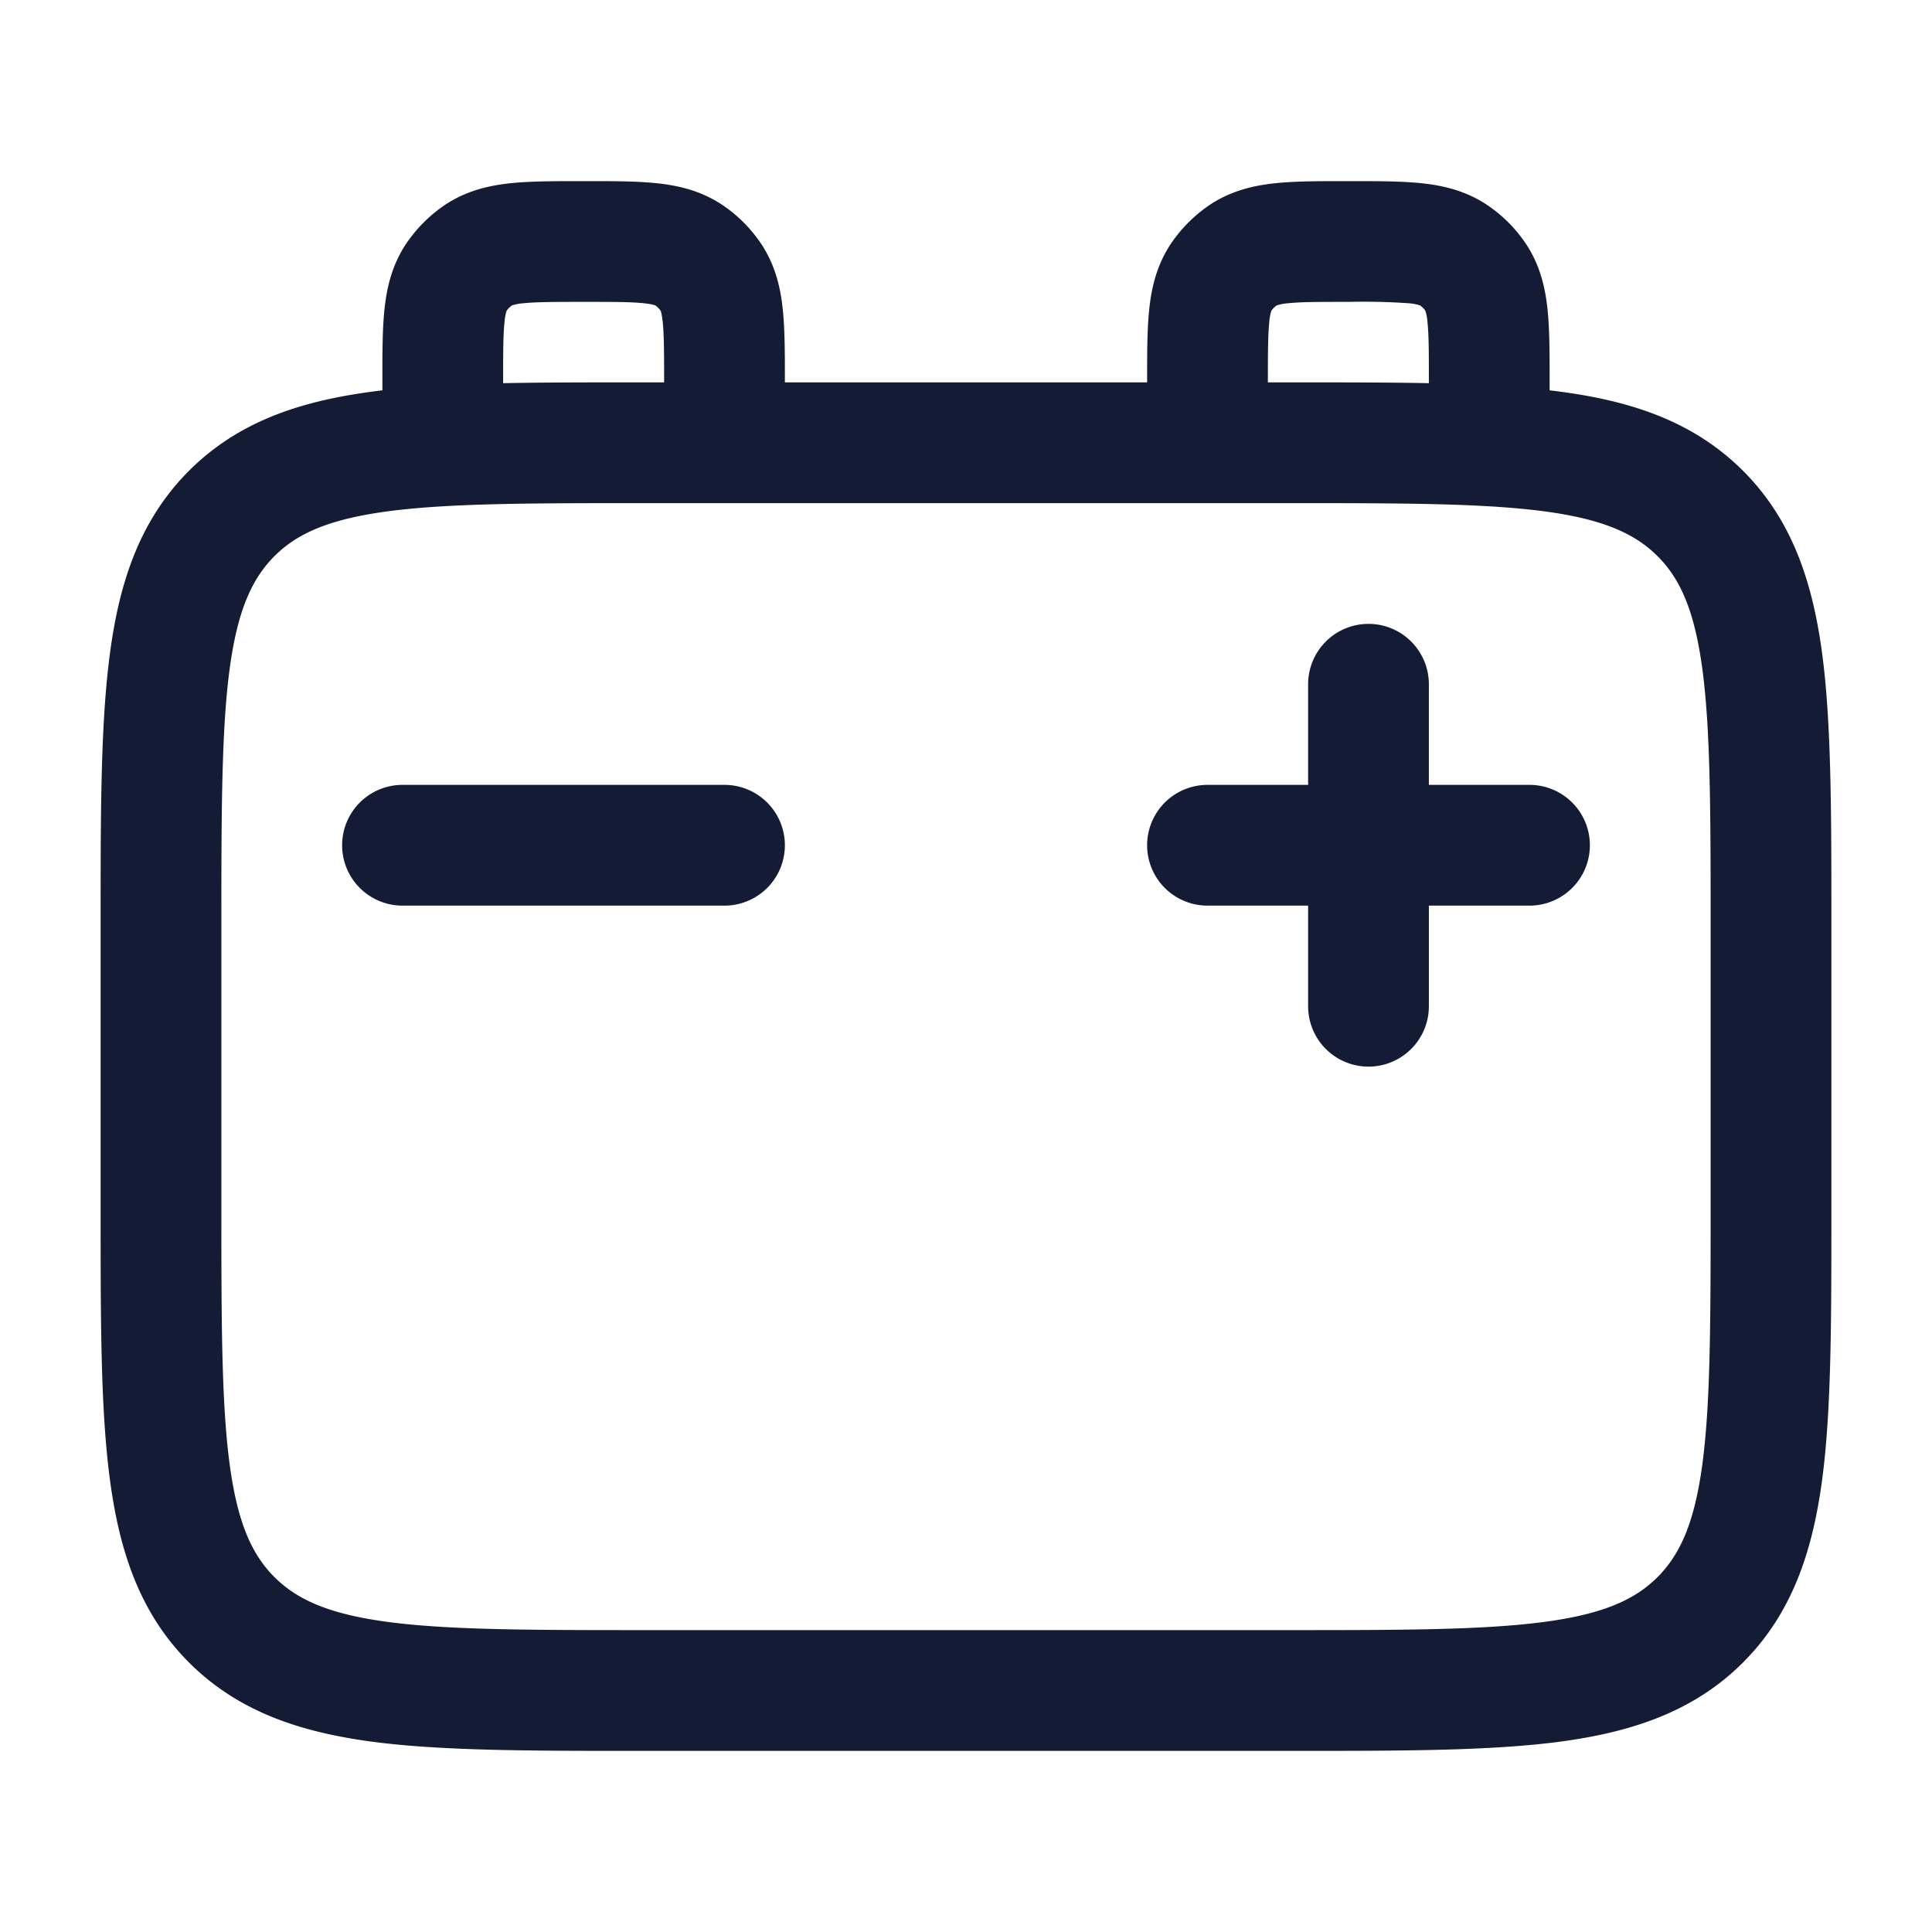 <svg xmlns="http://www.w3.org/2000/svg" width="24" height="24" fill="none"><path fill="#141B34" fill-rule="evenodd" d="M7.217 2.25h.066c.323 0 .619 0 .864.025.267.027.555.09.825.27.191.128.355.292.483.483.18.27.243.558.27.825.025.245.025.541.025.864v.033h4.5v-.033c0-.323 0-.619.025-.864.027-.267.09-.555.27-.825a1.8 1.8 0 0 1 .483-.483c.27-.18.558-.243.825-.27.245-.025.541-.025.864-.025h.066c.323 0 .619 0 .864.025.267.027.555.09.825.27.191.128.355.292.483.483.18.27.243.558.27.825.025.245.025.541.025.864v.132q.072.008.142.018c.9.12 1.658.38 2.26.981.602.602.86 1.36.982 2.26.116.867.116 1.97.116 3.337v3.61c0 1.367 0 2.47-.116 3.337-.122.9-.38 1.658-.982 2.26s-1.36.86-2.26.982c-.867.116-1.97.116-3.337.116h-8.11c-1.367 0-2.47 0-3.337-.116-.9-.122-1.658-.38-2.26-.982s-.86-1.36-.981-2.26c-.117-.867-.117-1.97-.117-3.337v-3.61c0-1.367 0-2.47.117-3.337.12-.9.38-1.658.981-2.26.602-.602 1.36-.86 2.26-.981q.07-.01.142-.018v-.132c0-.323 0-.619.025-.864.027-.267.09-.555.27-.825a1.8 1.8 0 0 1 .483-.483c.27-.18.558-.243.825-.27.245-.025.541-.025.864-.025M17.75 4.76v-.01c0-.367 0-.585-.017-.746a.6.6 0 0 0-.027-.145.3.3 0 0 0-.065-.065.6.6 0 0 0-.145-.027 8 8 0 0 0-.746-.017c-.367 0-.585 0-.746.017a.6.6 0 0 0-.145.027.3.3 0 0 0-.065.065.6.6 0 0 0-.027.145c-.016.16-.017.38-.017.746h.305c.618 0 1.182 0 1.695.01m-2.752 1.49H16c1.435 0 2.436.002 3.192.103.734.099 1.122.28 1.399.556.277.277.457.665.556 1.4.101.754.103 1.756.103 3.191V15c0 1.435-.002 2.436-.103 3.192-.099.734-.28 1.122-.556 1.399-.277.277-.665.457-1.4.556-.755.101-1.756.103-3.191.103H8c-1.435 0-2.437-.002-3.192-.103-.734-.099-1.122-.28-1.399-.556-.277-.277-.457-.665-.556-1.4-.101-.755-.103-1.756-.103-3.191v-3.5c0-1.435.002-2.437.103-3.192.099-.734.28-1.122.556-1.399.277-.277.665-.457 1.4-.556C5.562 6.252 6.564 6.25 8 6.25h6.998M8.233 4.004c.016.16.017.38.017.746h-.305c-.618 0-1.182 0-1.695.01v-.01c0-.367 0-.585.017-.746a.6.6 0 0 1 .027-.145.3.3 0 0 1 .065-.065.6.6 0 0 1 .145-.027c.16-.016.38-.017.746-.017.367 0 .585 0 .746.017.095.01.134.022.145.027a.3.3 0 0 1 .065.065c.005.01.017.05.027.145m-1.937-.149-.002.003zm.059-.06h.003zm1.79 0h-.003zm.06.06v.003zM17 7.75a.75.75 0 0 1 .75.75v1.25H19a.75.75 0 0 1 0 1.5h-1.25v1.25a.75.75 0 0 1-1.5 0v-1.25H15a.75.75 0 0 1 0-1.5h1.25V8.5a.75.75 0 0 1 .75-.75m-12 2a.75.75 0 0 0 0 1.5h4a.75.75 0 0 0 0-1.5zm10.796-5.895-.002.003zm.059-.06h.003zm1.79 0h-.003zm.06.06v.003z" clip-rule="evenodd"/></svg>